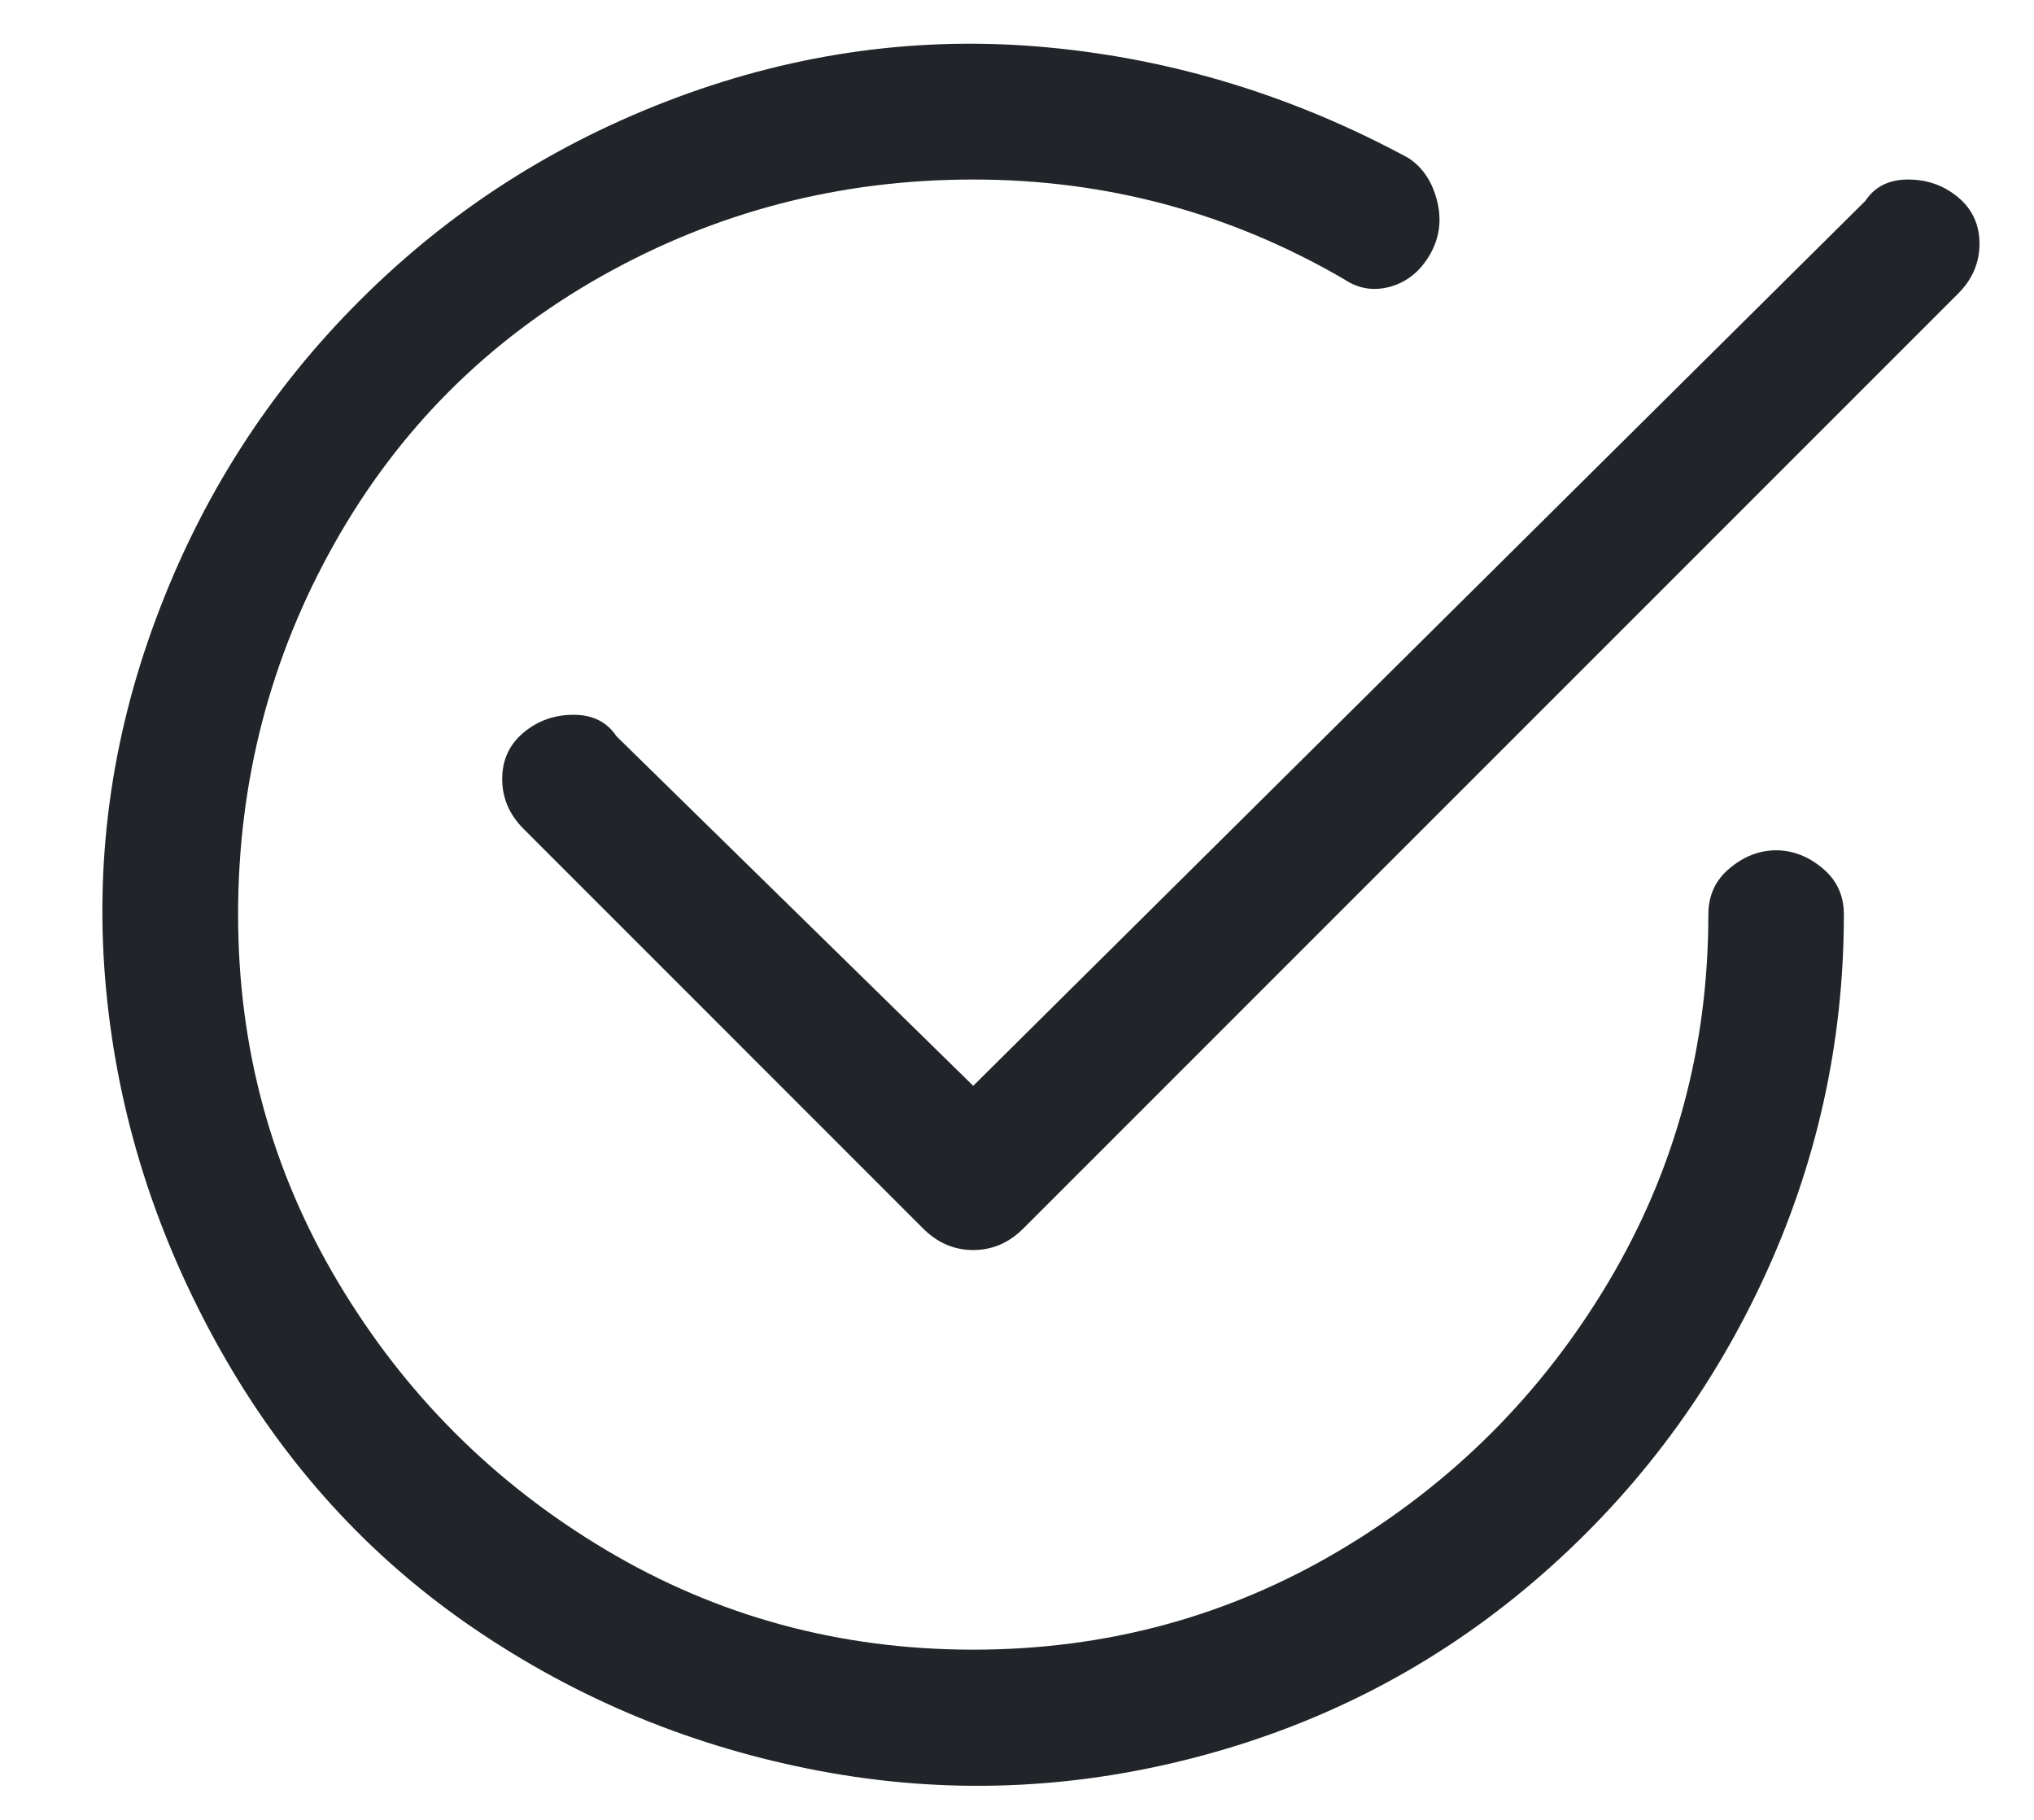 <svg width="19" height="17" viewBox="0 0 19 17" fill="none" xmlns="http://www.w3.org/2000/svg">
<path d="M2.224 8.543C2.224 7.299 2.524 6.143 3.124 5.077C3.724 4.01 4.558 3.177 5.624 2.577C6.691 1.977 7.846 1.677 9.091 1.677C10.335 1.677 11.491 1.988 12.558 2.61C12.691 2.699 12.835 2.721 12.991 2.677C13.146 2.632 13.269 2.532 13.358 2.377C13.447 2.221 13.469 2.054 13.424 1.877C13.38 1.699 13.291 1.565 13.158 1.477C12.091 0.899 10.969 0.554 9.791 0.443C8.613 0.332 7.458 0.488 6.324 0.91C5.191 1.332 4.202 1.965 3.358 2.81C2.513 3.654 1.88 4.643 1.458 5.777C1.035 6.91 0.88 8.065 0.991 9.243C1.102 10.421 1.458 11.543 2.058 12.61C2.658 13.677 3.446 14.543 4.424 15.21C5.402 15.877 6.48 16.321 7.658 16.543C8.835 16.765 10.013 16.721 11.191 16.41C12.369 16.099 13.413 15.554 14.324 14.777C15.235 13.999 15.947 13.066 16.458 11.977C16.969 10.888 17.224 9.743 17.224 8.543C17.224 8.365 17.158 8.221 17.024 8.11C16.891 7.999 16.747 7.943 16.591 7.943C16.435 7.943 16.291 7.999 16.158 8.11C16.024 8.221 15.958 8.365 15.958 8.543C15.958 9.788 15.646 10.932 15.024 11.977C14.402 13.021 13.569 13.854 12.524 14.477C11.48 15.099 10.335 15.41 9.091 15.41C7.846 15.41 6.702 15.099 5.658 14.477C4.613 13.854 3.78 13.021 3.158 11.977C2.535 10.932 2.224 9.788 2.224 8.543ZM18.291 2.743C18.424 2.61 18.491 2.454 18.491 2.277C18.491 2.099 18.424 1.954 18.291 1.843C18.158 1.732 18.002 1.677 17.824 1.677C17.646 1.677 17.513 1.743 17.424 1.877L9.091 10.143L5.758 6.877C5.669 6.743 5.535 6.677 5.358 6.677C5.18 6.677 5.024 6.732 4.891 6.843C4.758 6.954 4.691 7.099 4.691 7.277C4.691 7.454 4.758 7.61 4.891 7.743L8.624 11.477C8.758 11.61 8.913 11.677 9.091 11.677C9.269 11.677 9.424 11.61 9.558 11.477L18.291 2.743Z" fill="#212529"/>
</svg>
